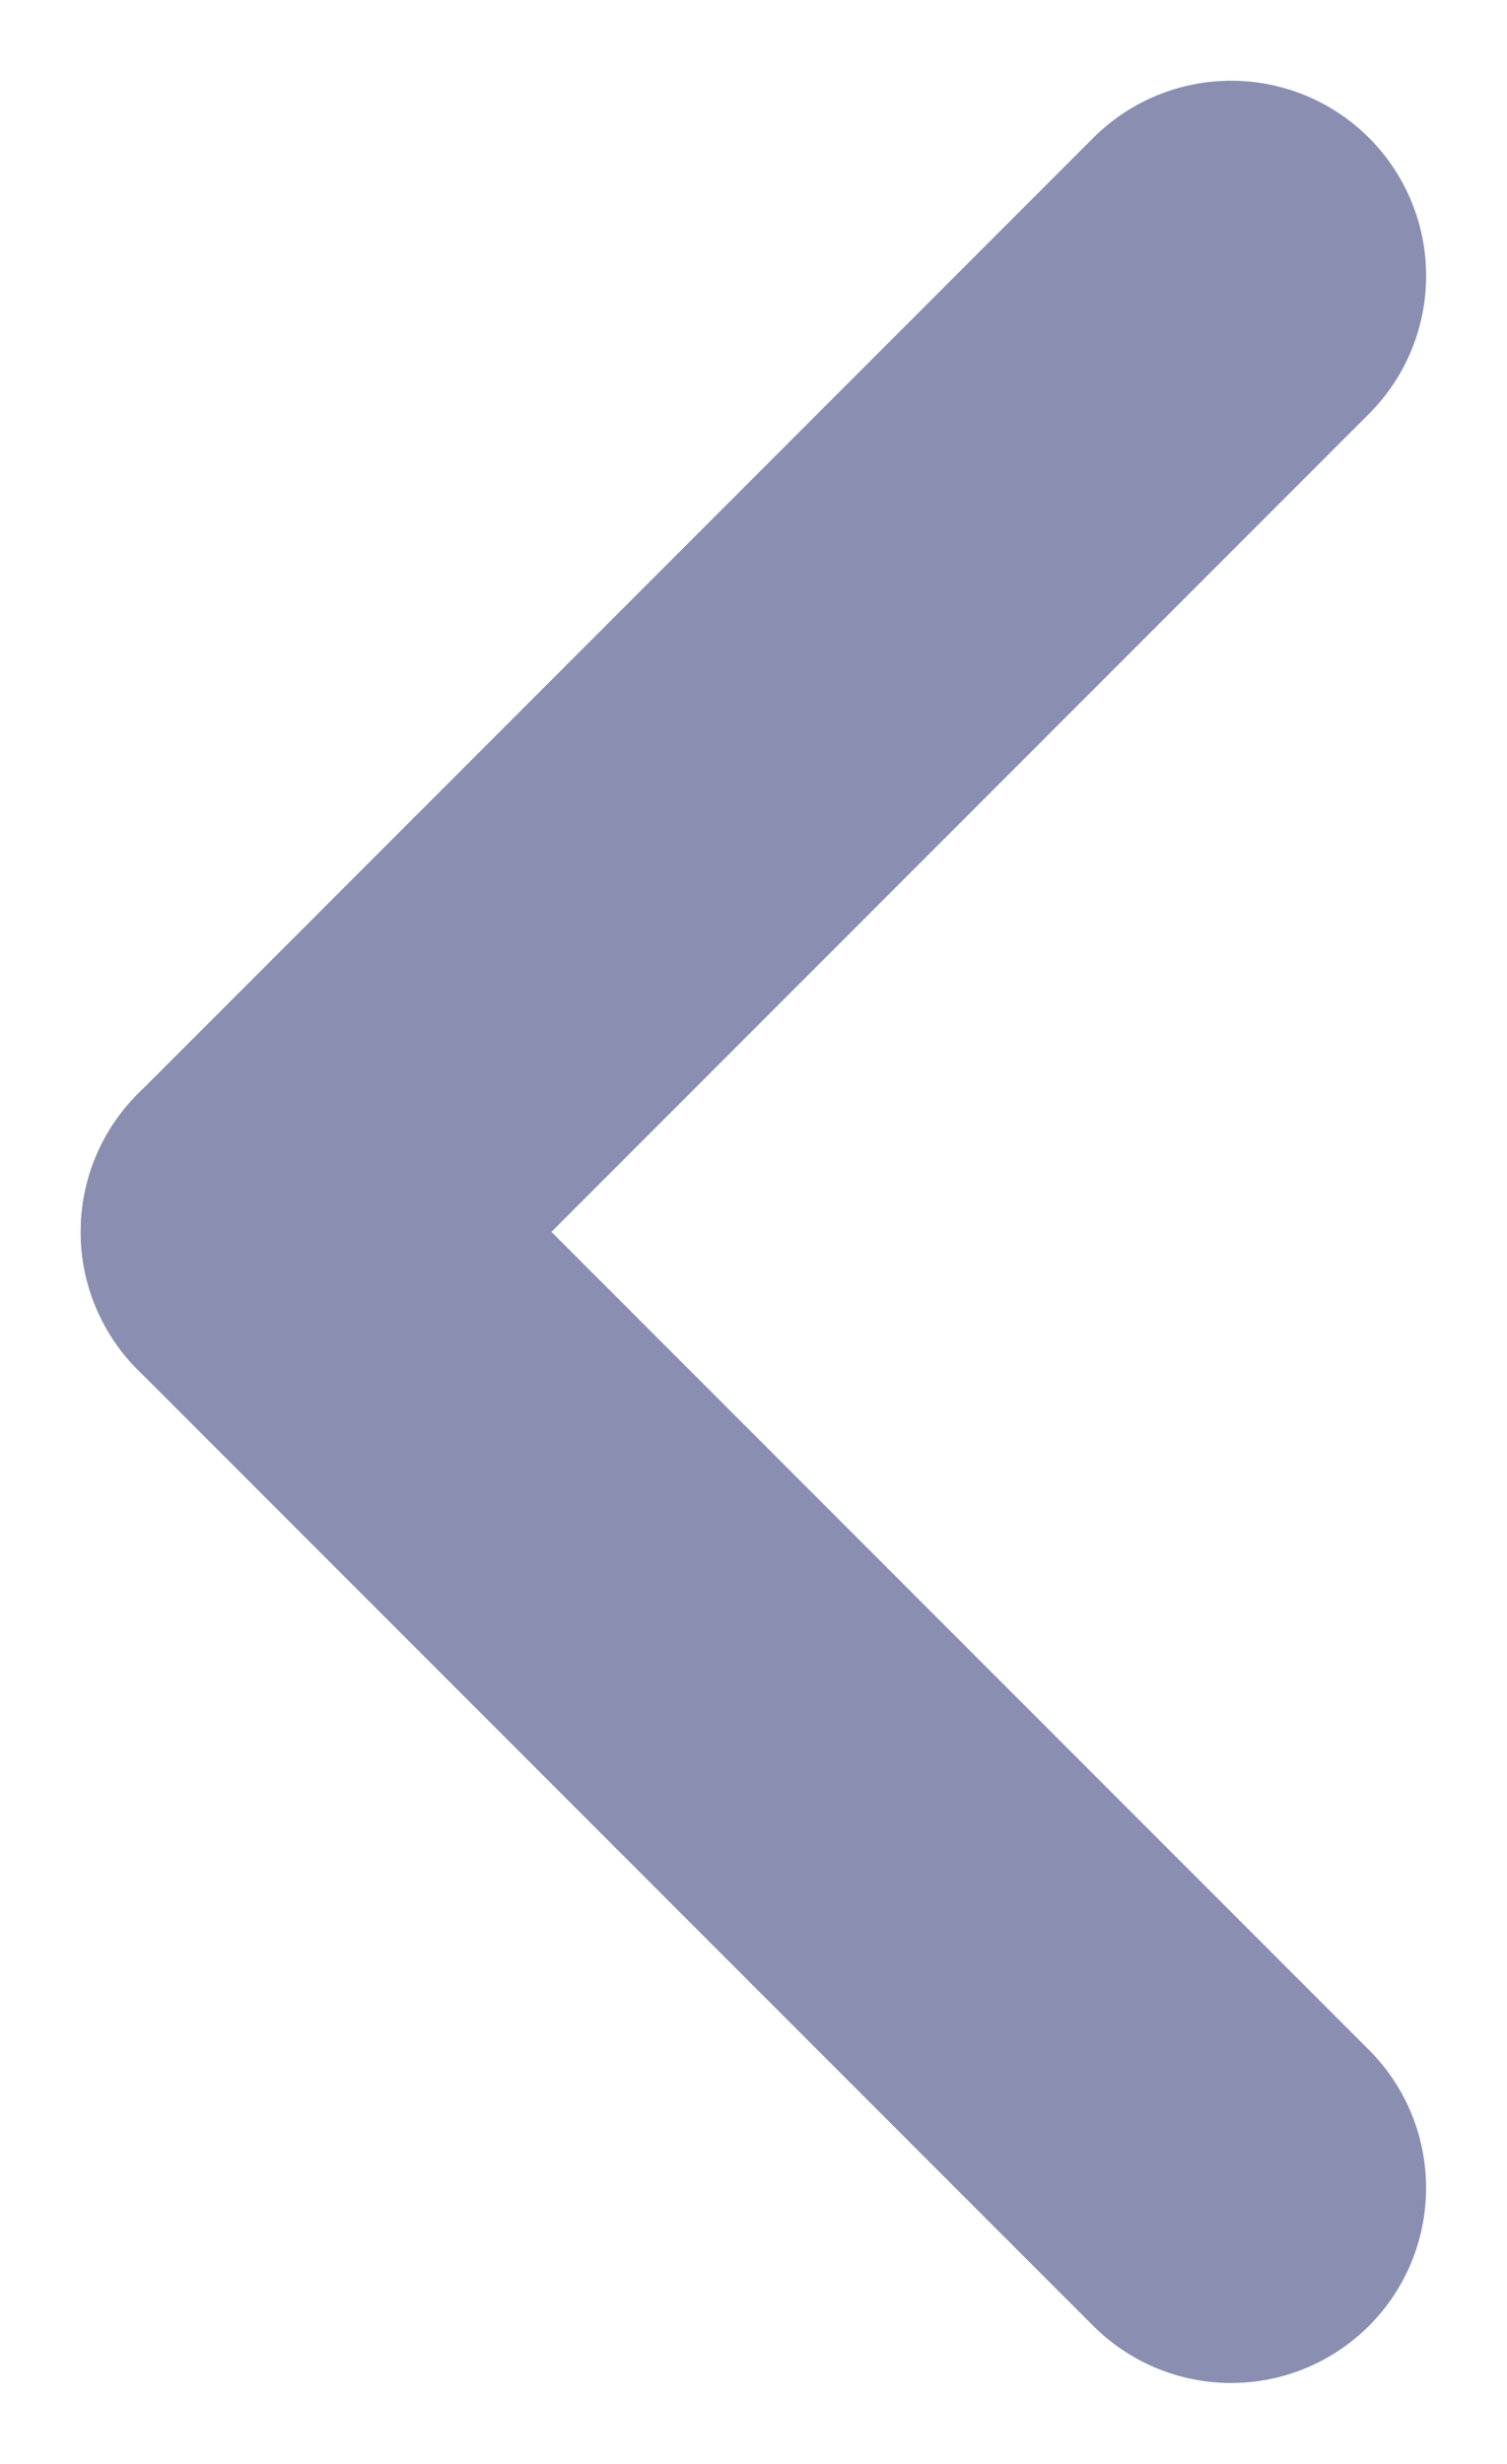 <svg xmlns="http://www.w3.org/2000/svg" width="7.729" height="12.629" viewBox="0 0 7.729 12.629">
  <g id="Group_6518" data-name="Group 6518" transform="translate(1.414 1.414)">
    <line id="Line_132" data-name="Line 132" x2="6.93" transform="translate(4.9 9.8) rotate(-135)" fill="none" stroke="#8a8eb1" stroke-linecap="round" stroke-width="2"/>
    <line id="Line_133" data-name="Line 133" y1="6.93" transform="translate(0 4.9) rotate(-135)" fill="none" stroke="#8a8eb1" stroke-linecap="round" stroke-width="2"/>
  </g>
</svg>
